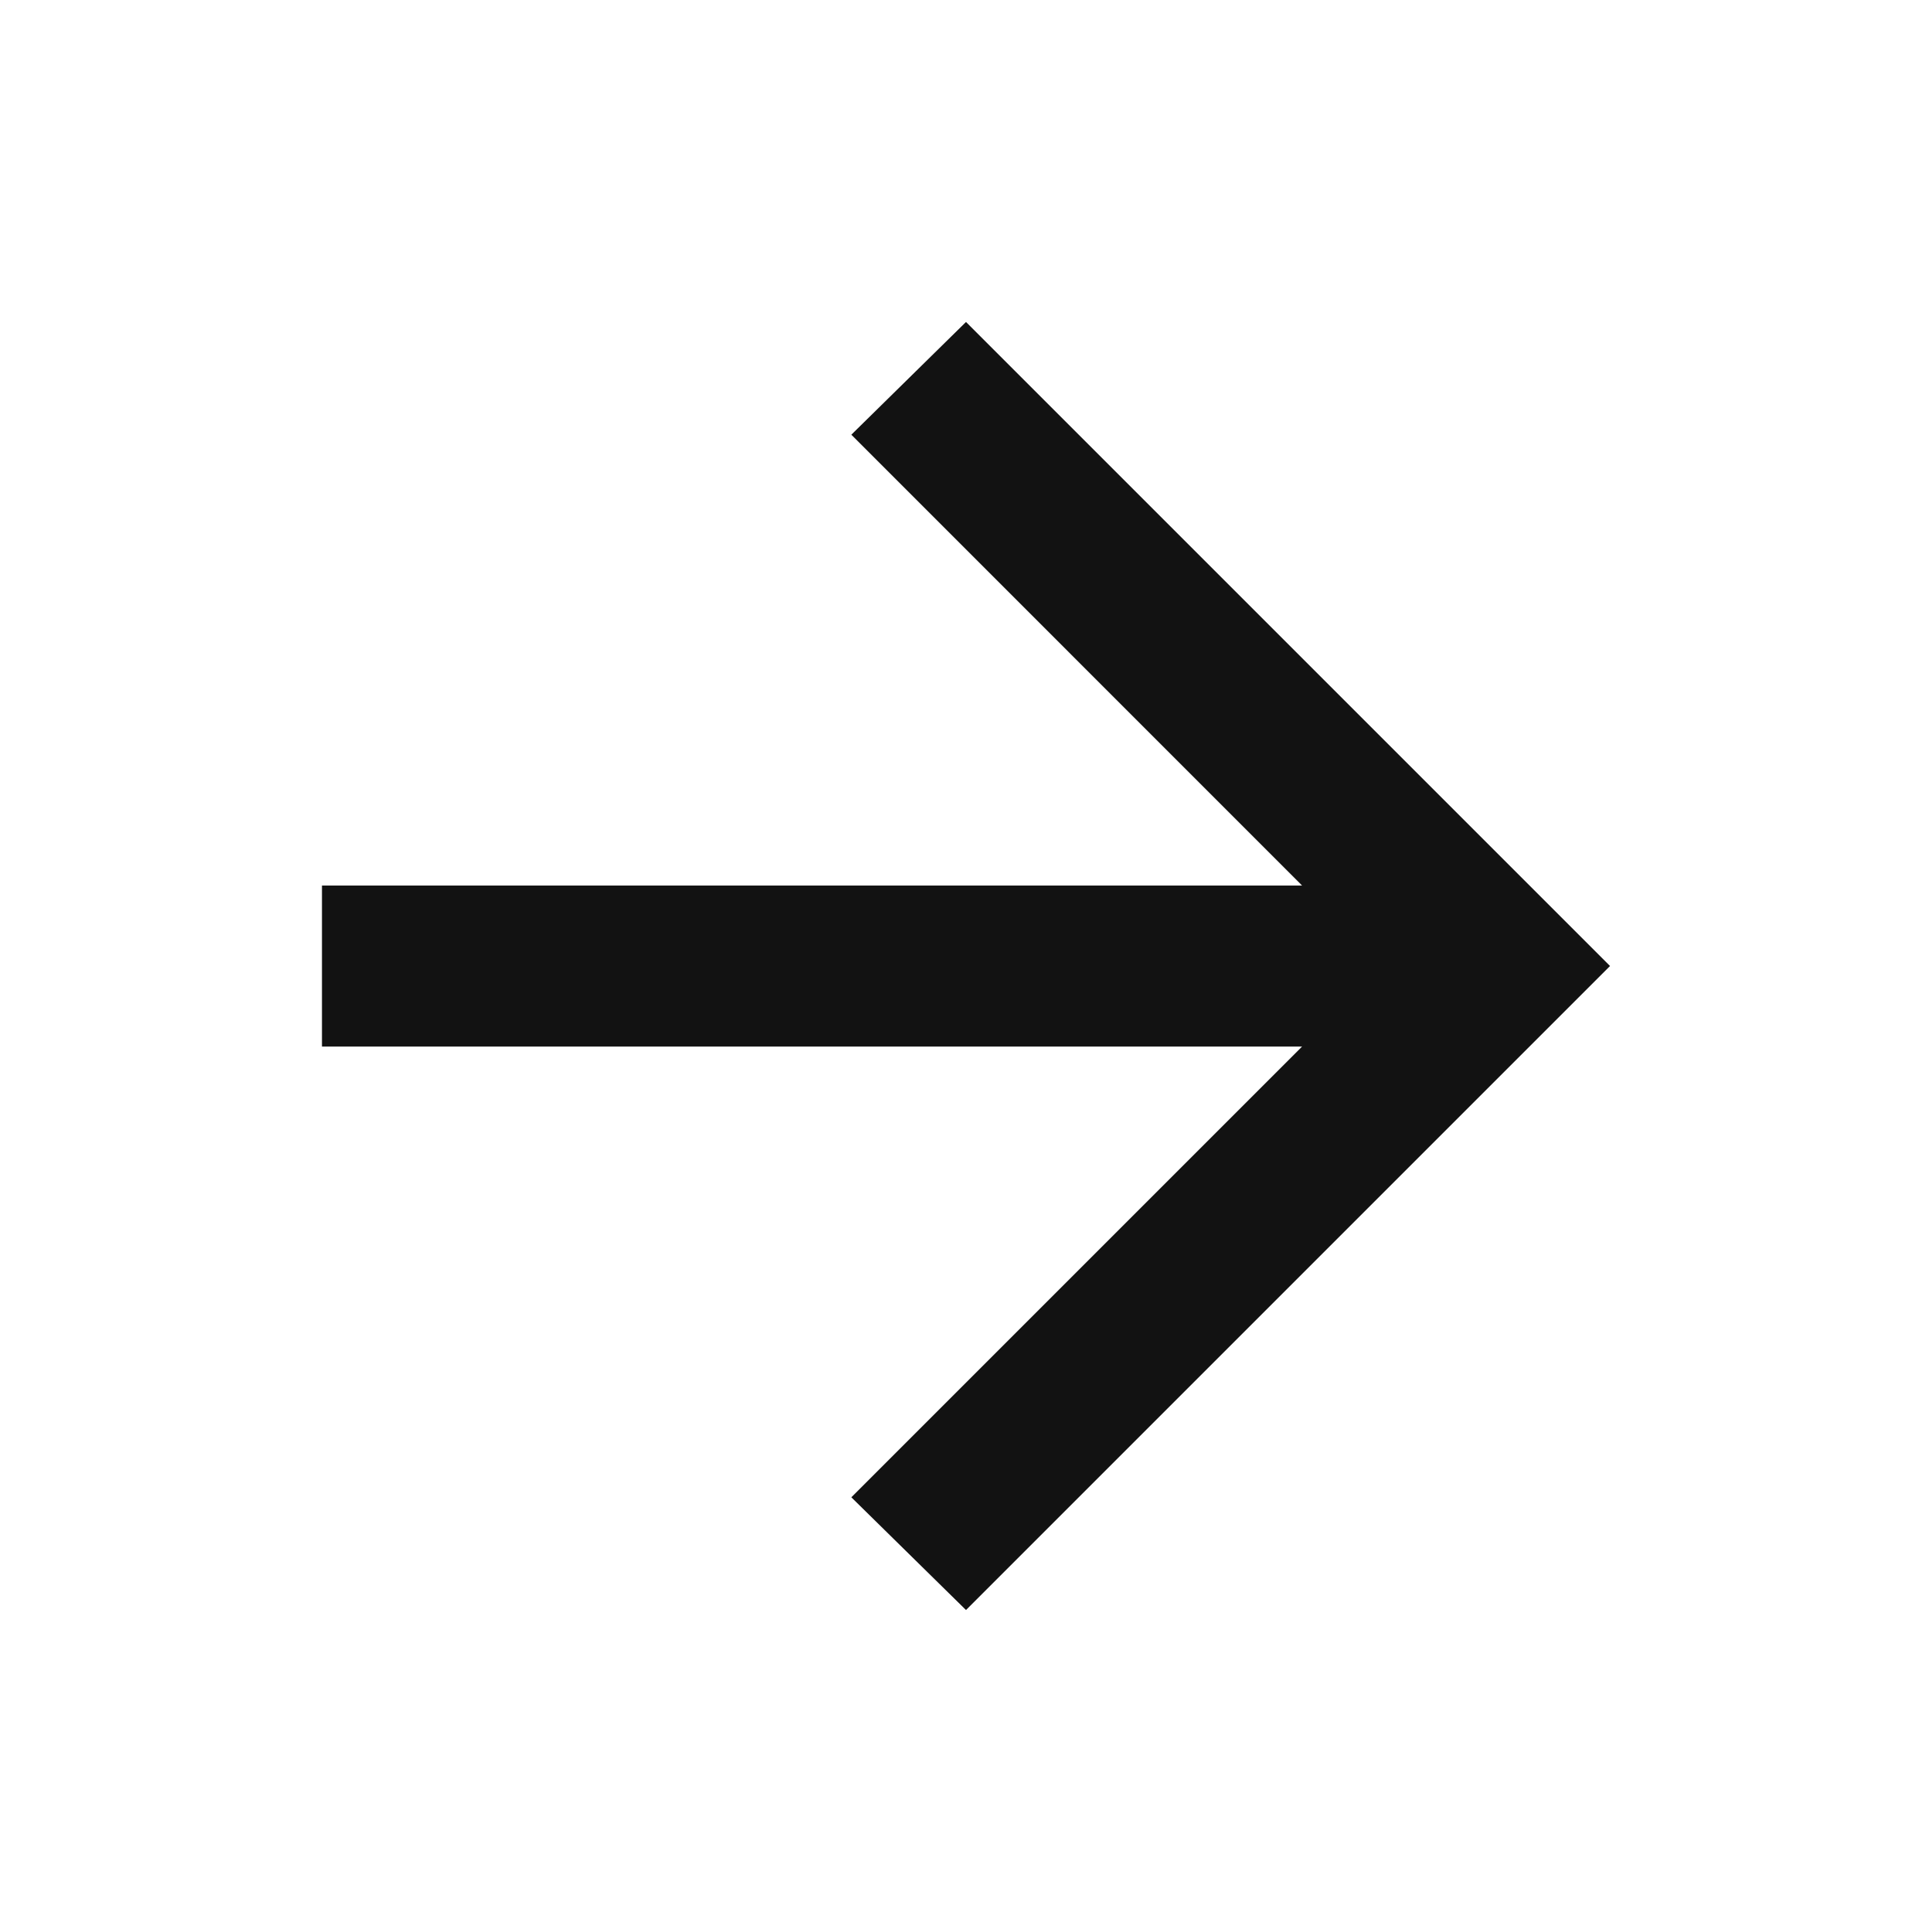 <svg width="20" height="20" viewBox="0 0 20 20" fill="none" xmlns="http://www.w3.org/2000/svg">
<mask id="mask0_5466_5803" style="mask-type:alpha" maskUnits="userSpaceOnUse" x="0" y="0" width="20" height="20">
<rect width="20" height="20" fill="#D9D9D9"/>
</mask>
<g mask="url(#mask0_5466_5803)">
<path d="M13.479 10.834H3.333V9.167H13.479L8.813 4.5L10 3.333L16.667 10L10 16.667L8.813 15.5L13.479 10.834Z" fill="#121212"/>
</g>
</svg>
